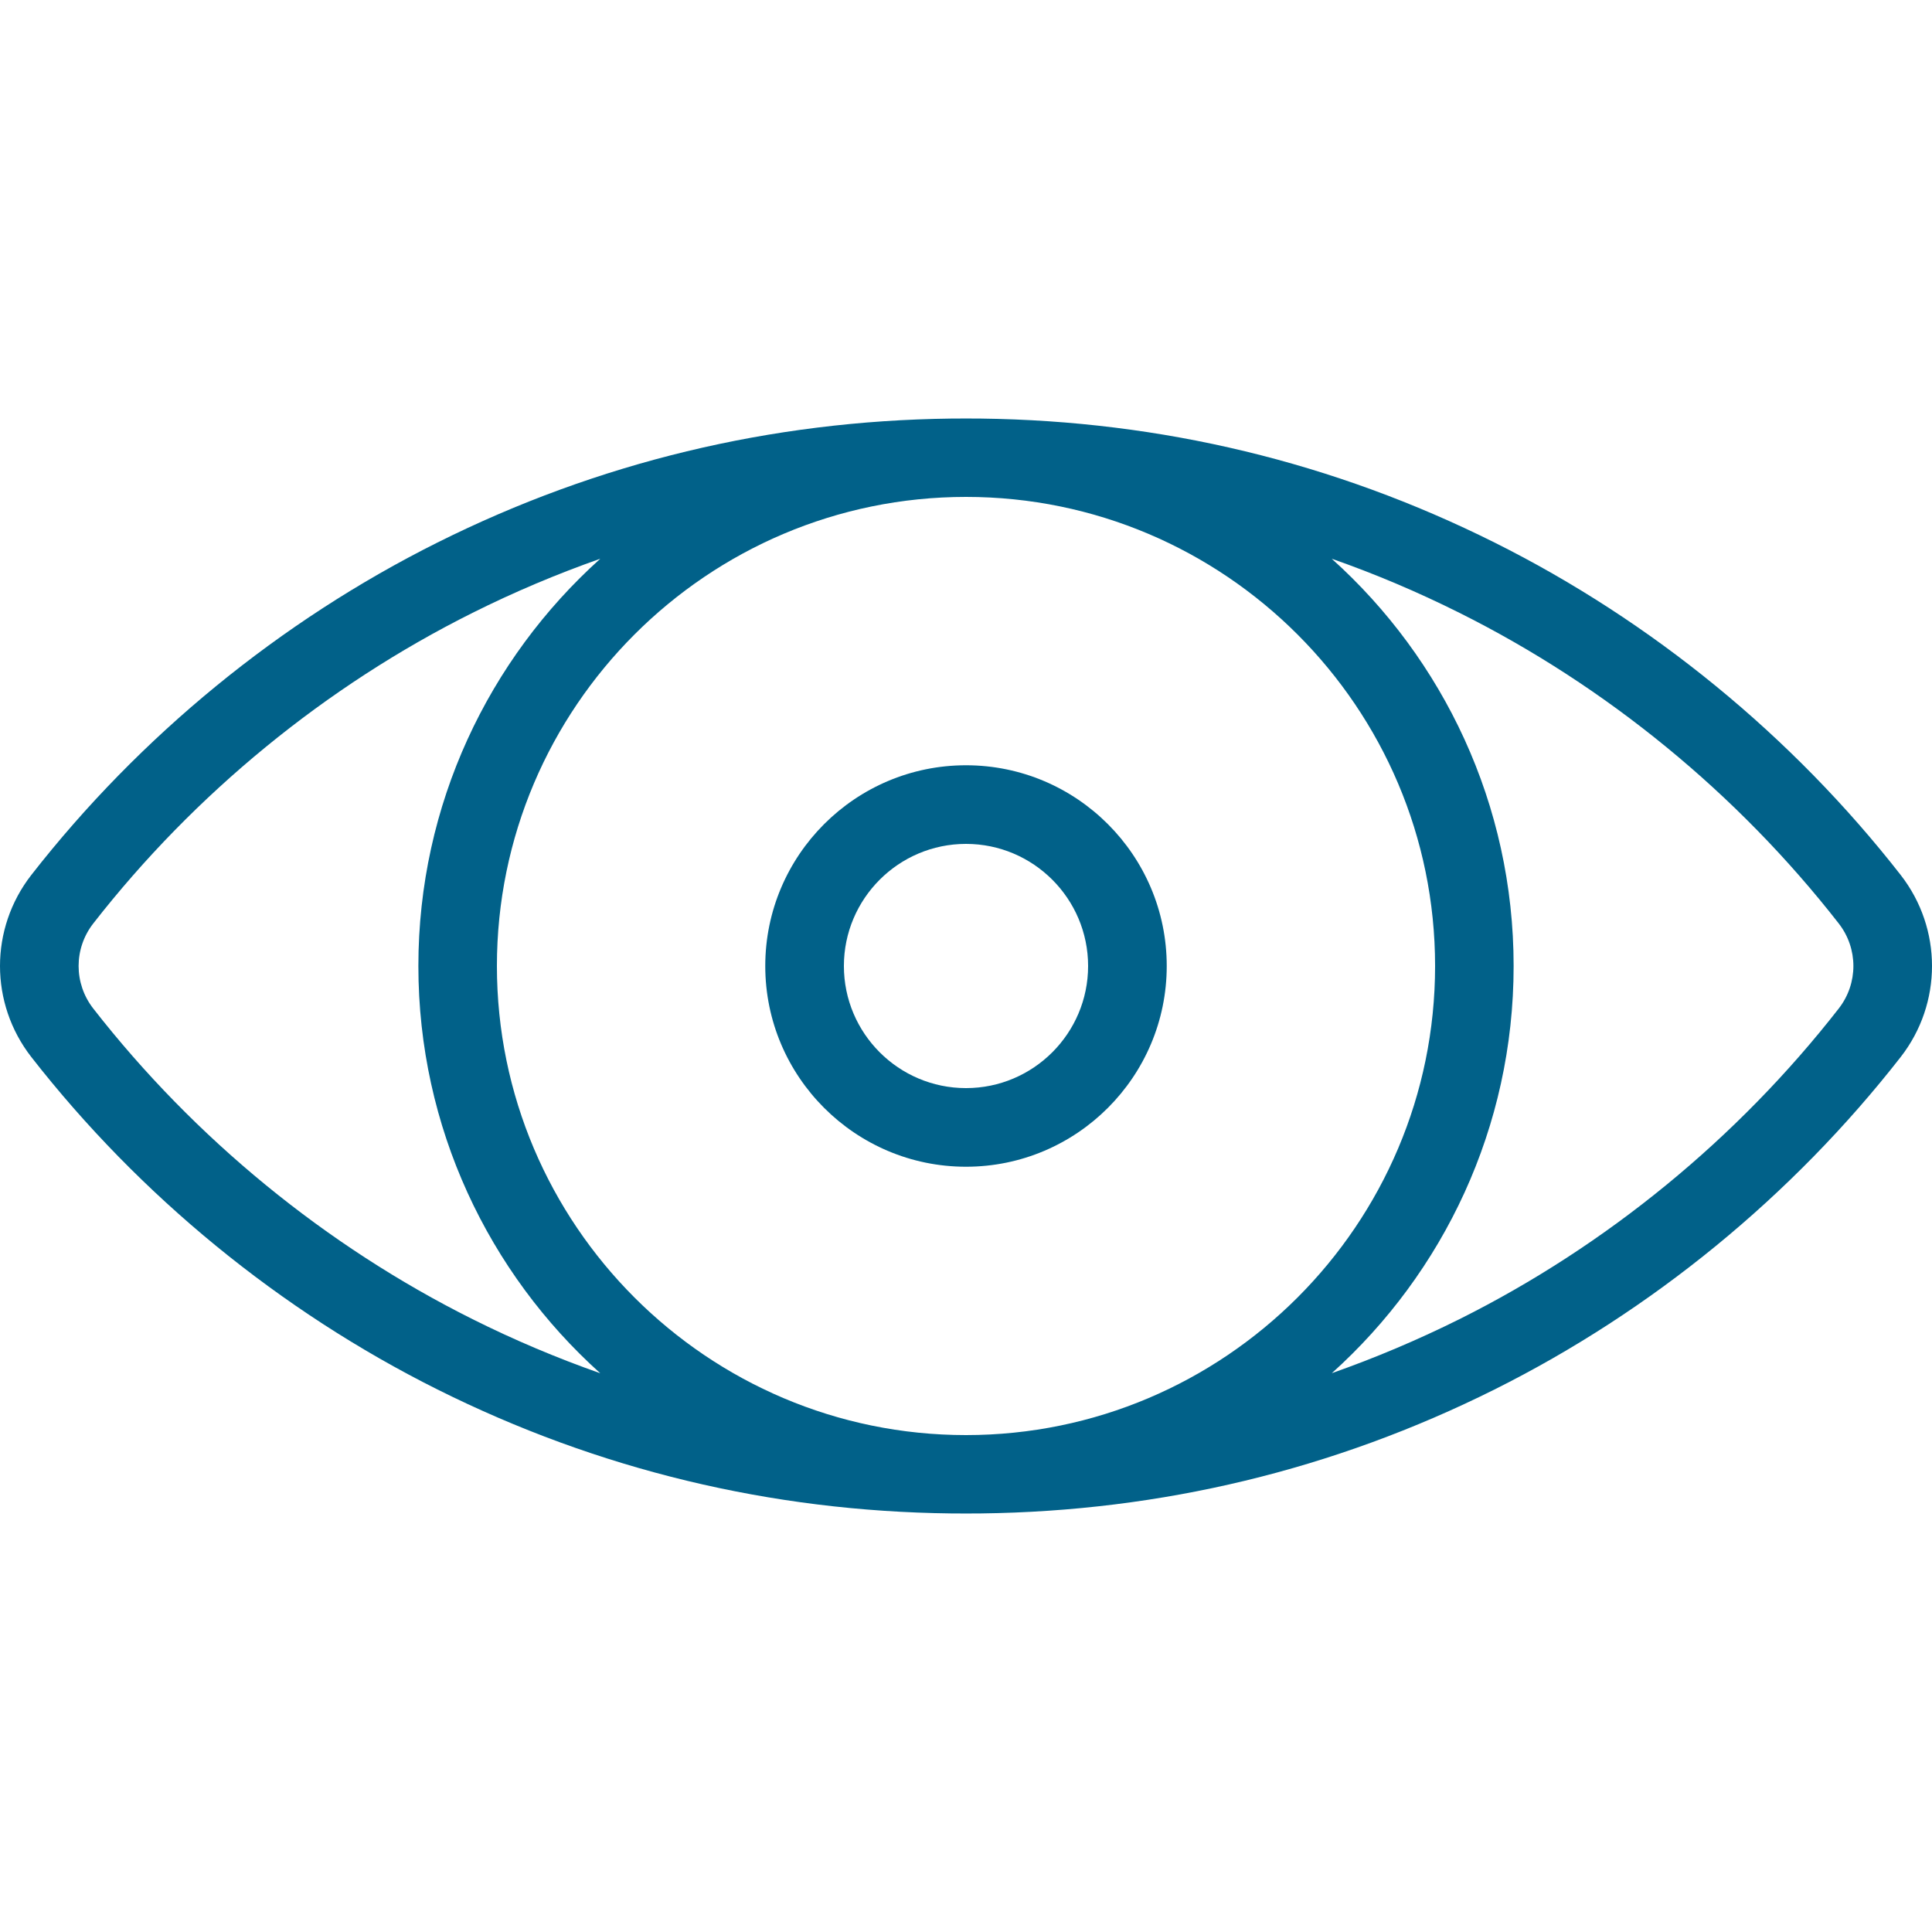 <svg width="20" height="20" viewBox="0 0 20 20" fill="none" xmlns="http://www.w3.org/2000/svg">
<g clip-path="url(#clip0)">
<path d="M19.676 9.058C18.553 7.619 17.099 6.429 15.471 5.616C13.809 4.786 12.021 4.356 10.155 4.333C10.103 4.332 9.897 4.332 9.845 4.333C7.979 4.356 6.191 4.786 4.529 5.616C2.901 6.429 1.447 7.619 0.324 9.058C-0.108 9.613 -0.108 10.387 0.324 10.942C1.447 12.381 2.901 13.571 4.529 14.384C6.191 15.214 7.979 15.645 9.845 15.667C9.897 15.668 10.103 15.668 10.155 15.667C12.021 15.644 13.809 15.214 15.471 14.384C17.099 13.571 18.553 12.381 19.676 10.942C20.108 10.387 20.108 9.613 19.676 9.058ZM4.892 13.656C3.372 12.897 2.014 11.785 0.966 10.441C0.763 10.181 0.763 9.819 0.966 9.559C2.014 8.215 3.372 7.103 4.892 6.344C5.324 6.128 5.765 5.942 6.214 5.784C5.059 6.823 4.331 8.328 4.331 10C4.331 11.672 5.059 13.178 6.214 14.216C5.765 14.058 5.324 13.872 4.892 13.656ZM10 14.856C7.323 14.856 5.144 12.677 5.144 10C5.144 7.323 7.323 5.144 10 5.144C12.677 5.144 14.856 7.323 14.856 10C14.856 12.677 12.677 14.856 10 14.856ZM19.034 10.441C17.986 11.785 16.628 12.897 15.108 13.656C14.676 13.871 14.236 14.057 13.787 14.215C14.942 13.176 15.669 11.671 15.669 10C15.669 8.328 14.941 6.822 13.786 5.784C14.235 5.941 14.676 6.128 15.108 6.344C16.628 7.103 17.986 8.215 19.034 9.559C19.237 9.819 19.237 10.181 19.034 10.441Z" fill="#016189"/>
<path d="M10 7.922C8.854 7.922 7.922 8.854 7.922 10C7.922 11.146 8.854 12.078 10 12.078C11.146 12.078 12.078 11.146 12.078 10C12.078 8.854 11.146 7.922 10 7.922ZM10 11.264C9.303 11.264 8.736 10.697 8.736 10C8.736 9.303 9.303 8.736 10 8.736C10.697 8.736 11.264 9.303 11.264 10C11.264 10.697 10.697 11.264 10 11.264Z" fill="#016189"/>
</g>
<defs>
<clipPath id="clip0">
<rect width="20" height="20" fill="white"/>
</clipPath>
</defs>
</svg>
